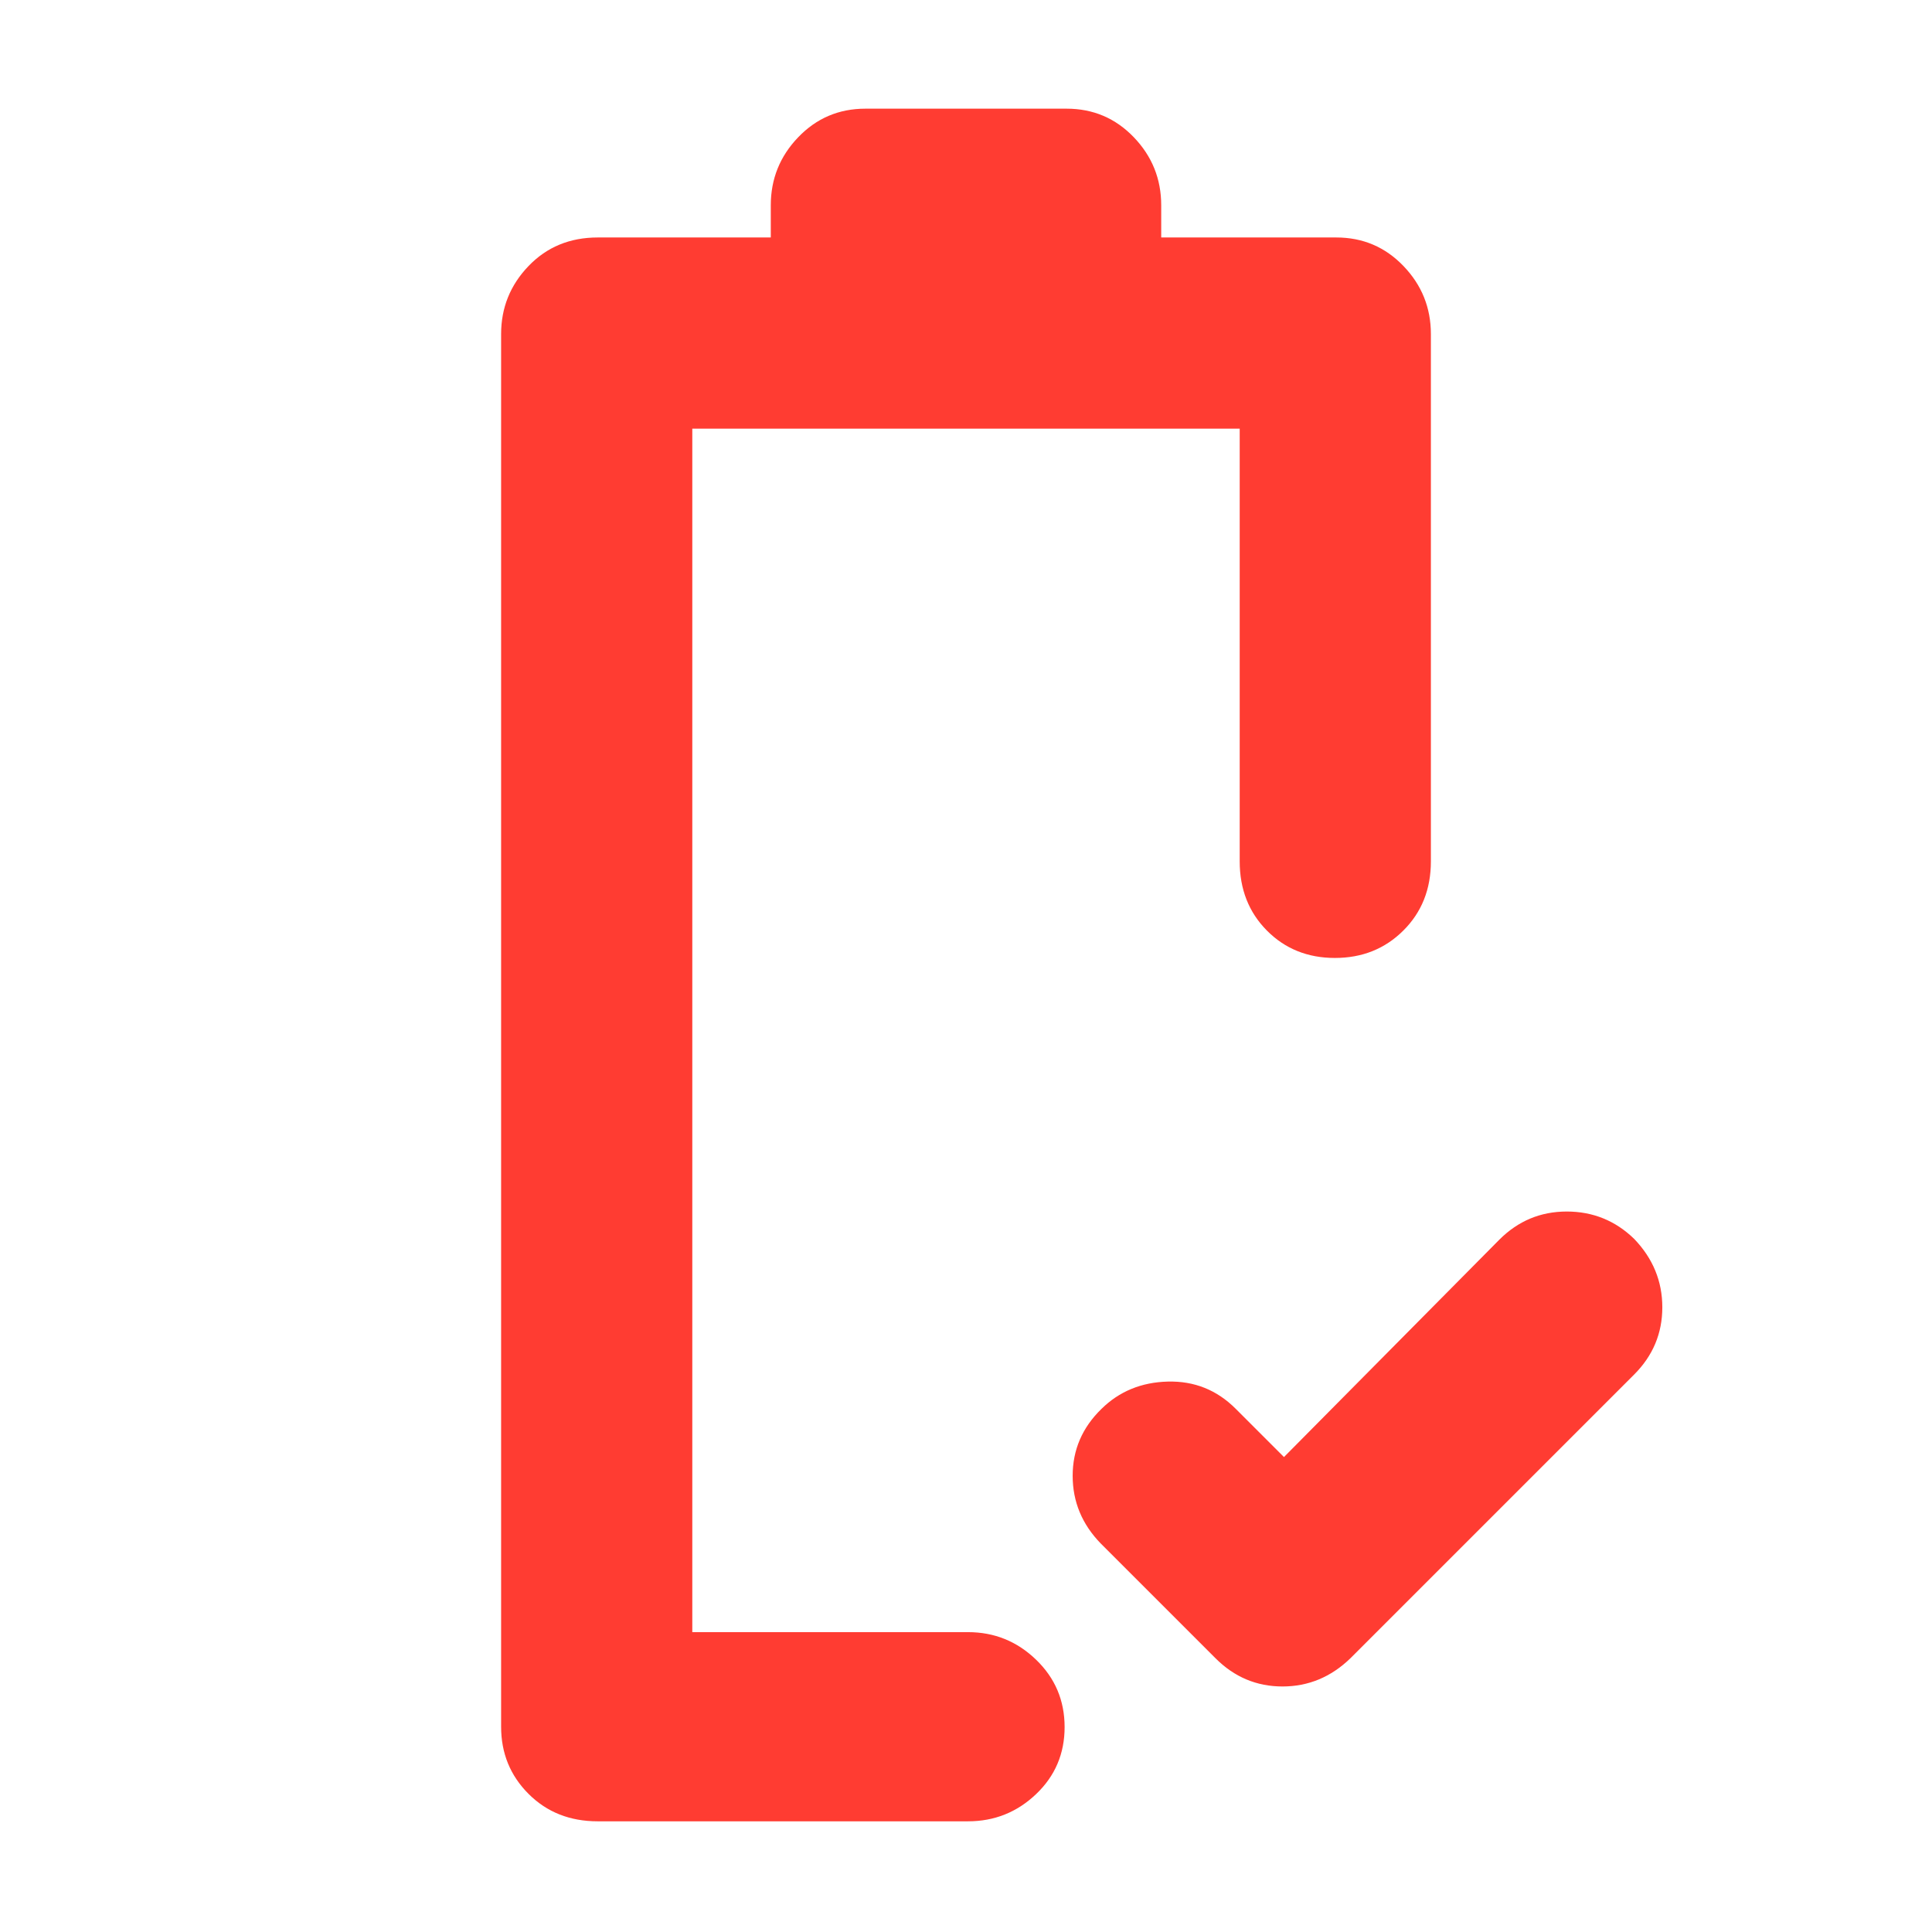 <svg xmlns="http://www.w3.org/2000/svg" height="48" viewBox="0 -960 960 960" width="48"><path fill="rgb(255, 60, 50)" d="m638-236 107-108q14-14 33.5-14t33.5 13.58q14 14.58 14 34T812-277L671-136q-14.47 14-33.73 14Q618-122 604-136l-57-57q-14-14.36-14-33.68t14.29-33.23q13.28-13.09 33-13.59Q600-274 614-260l24 24Zm-294 87Zm-47 94q-20.75 0-34.37-13.63Q249-82.25 249-102v-692q0-19.63 13.63-33.81Q276.25-842 297-842h86v-16q0-19.63 13.63-33.81Q410.25-906 430-906h100q19.75 0 33.38 14.19Q577-877.63 577-858v16h87q19.75 0 33.38 14.19Q711-813.63 711-794v262q0 20.75-13.68 34.37-13.67 13.63-34 13.63-20.32 0-33.82-13.63Q616-511.25 616-532v-215H344v598h137q19.63 0 33.81 13.68Q529-121.65 529-101.82 529-82 514.81-68.5 500.63-55 481-55H297Z"/></svg>
